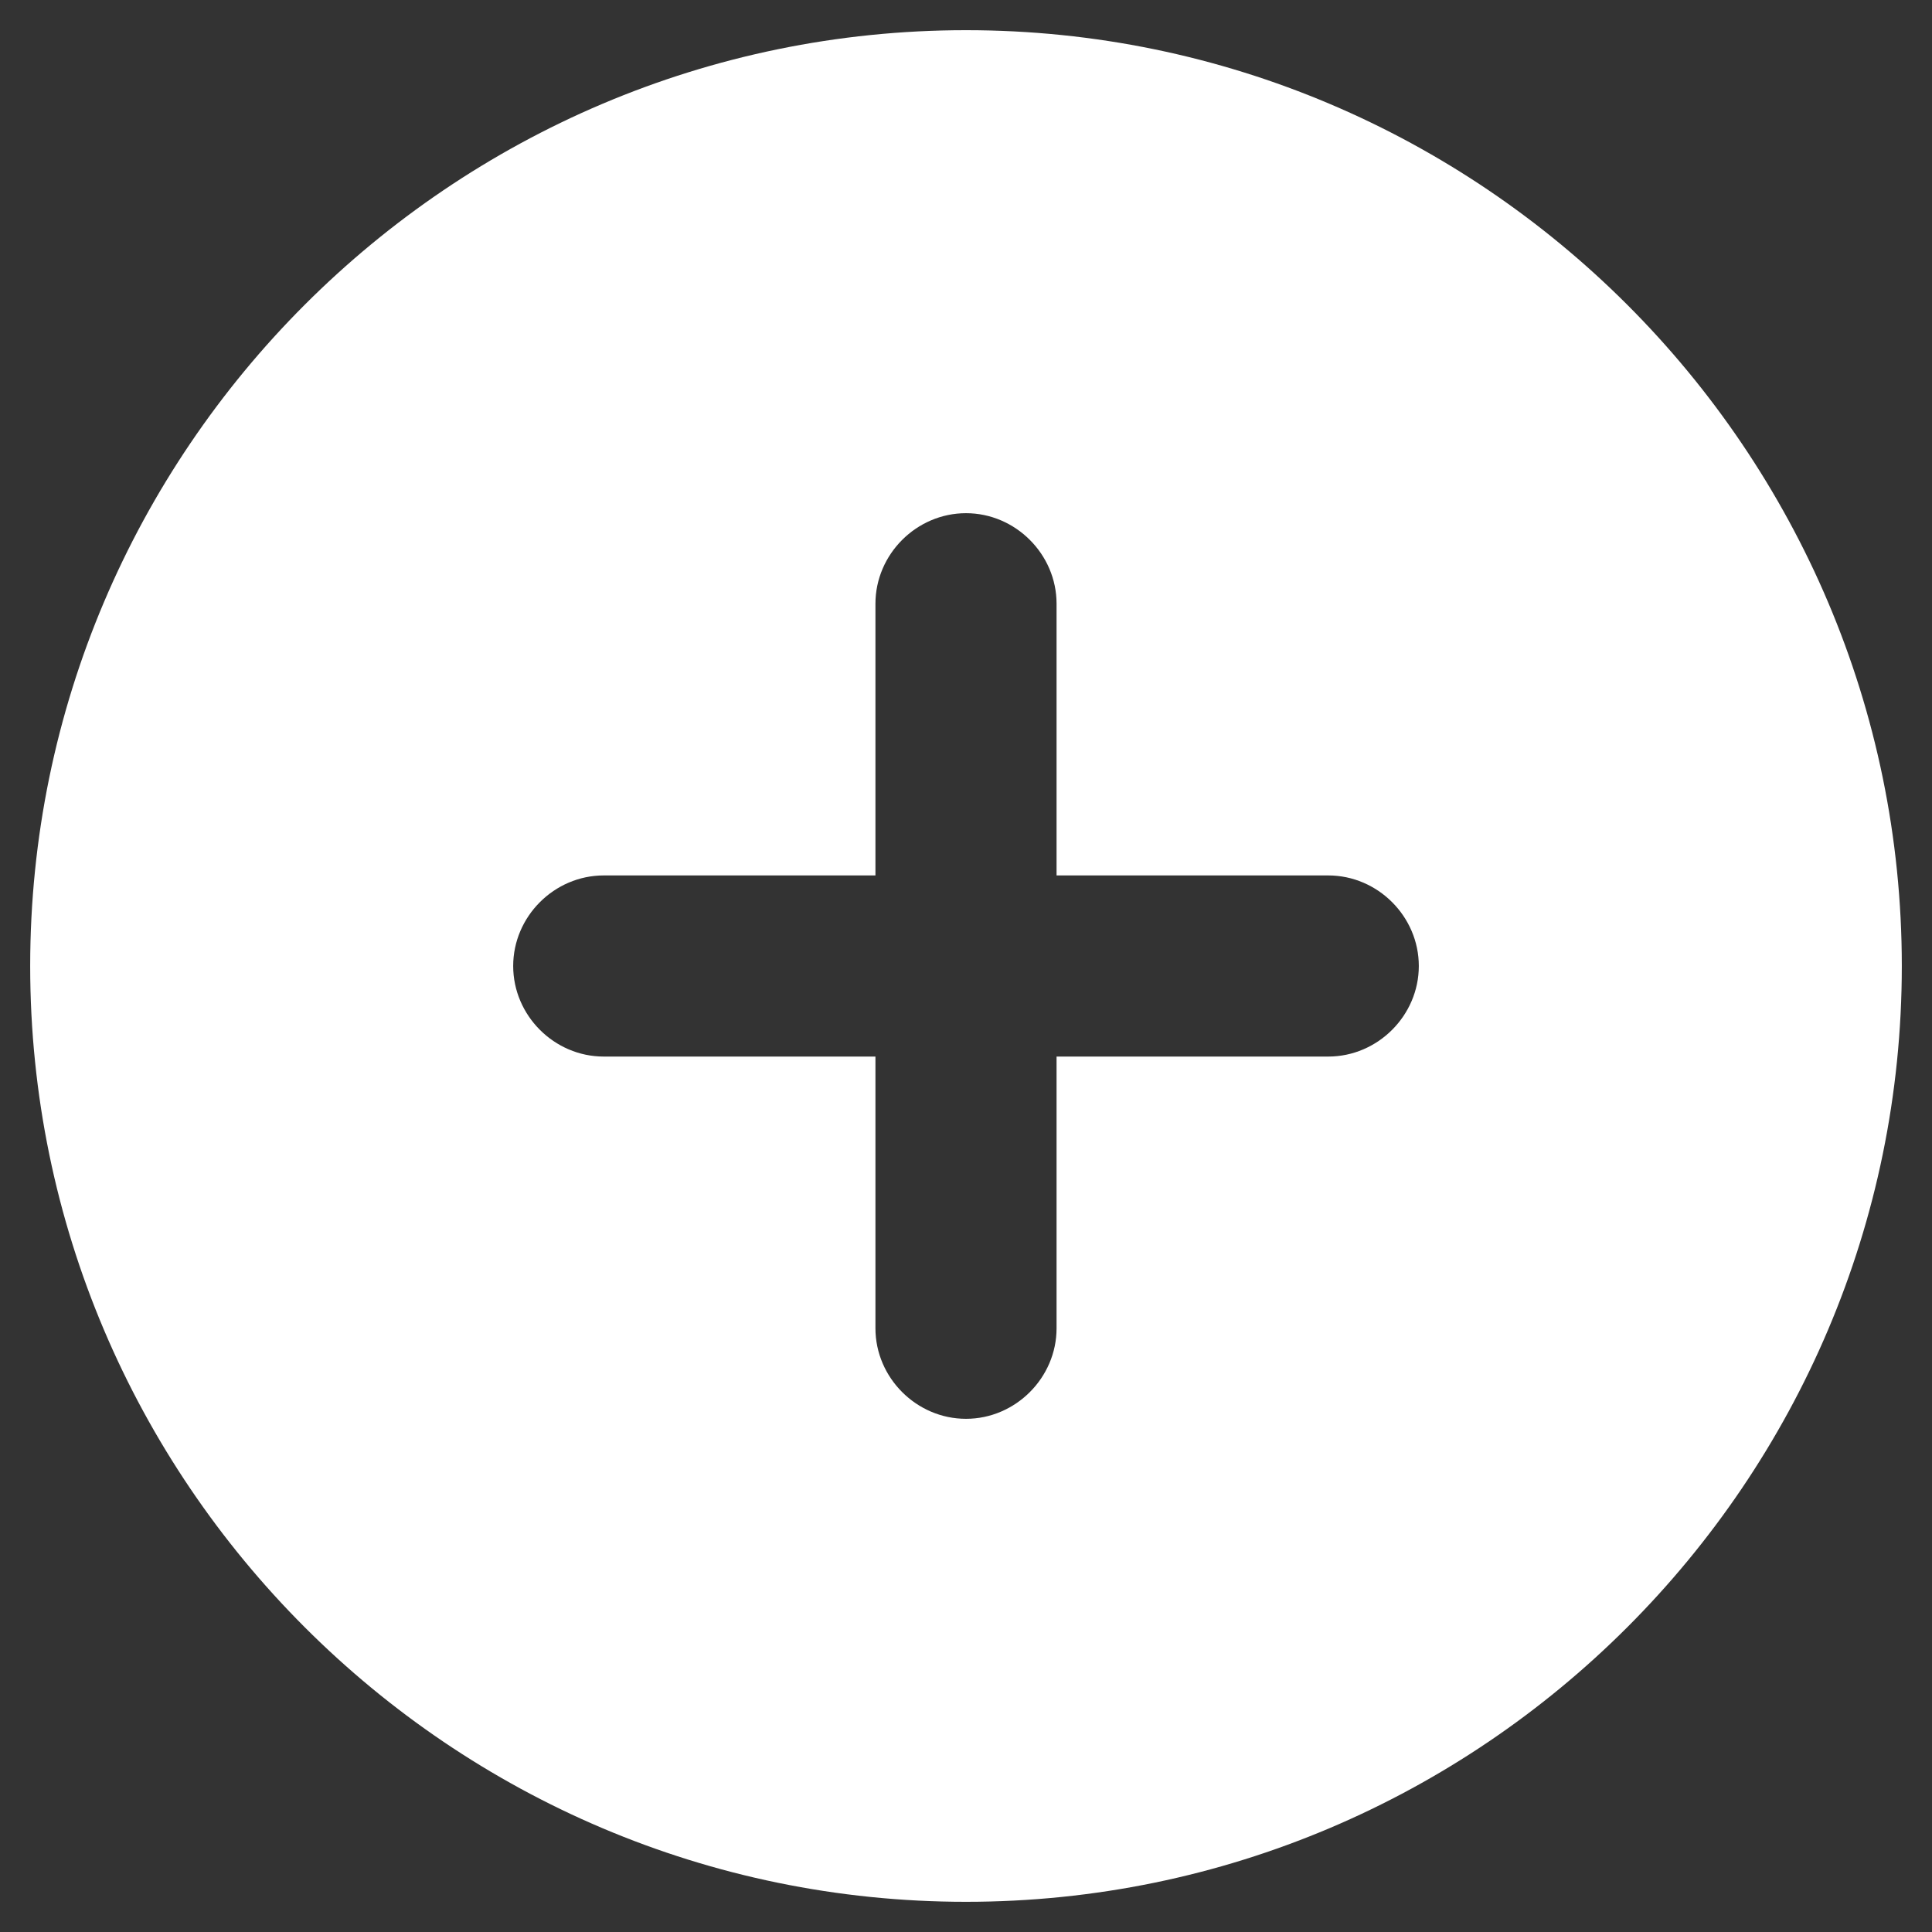 <?xml version="1.0" standalone="no"?><!DOCTYPE svg PUBLIC "-//W3C//DTD SVG 1.1//EN" "http://www.w3.org/Graphics/SVG/1.1/DTD/svg11.dtd"><svg t="1742289107269" class="icon" viewBox="0 0 1024 1024" version="1.1" xmlns="http://www.w3.org/2000/svg" p-id="7785" xmlns:xlink="http://www.w3.org/1999/xlink" width="200" height="200"><rect x="0" y="0" width="1024" height="1024" fill="#333333" stroke="none"/><path d="M512 16C238.72 16 16 238.72 16 512S238.72 1008 512 1008s496-222.72 496-496S785.28 16 512 16z m192 544H560V704c0 26.24-21.76 48-48 48s-48-21.76-48-48V560H320c-26.24 0-48-21.76-48-48s21.76-48 48-48h144V320c0-26.24 21.76-48 48-48s48 21.76 48 48v144H704c26.24 0 48 21.76 48 48s-21.76 48-48 48z" p-id="7786" data-spm-anchor-id="a313x.search_index.0.i30.26c13a81SfDSae" class="selected" fill="#ffffff"></path></svg>